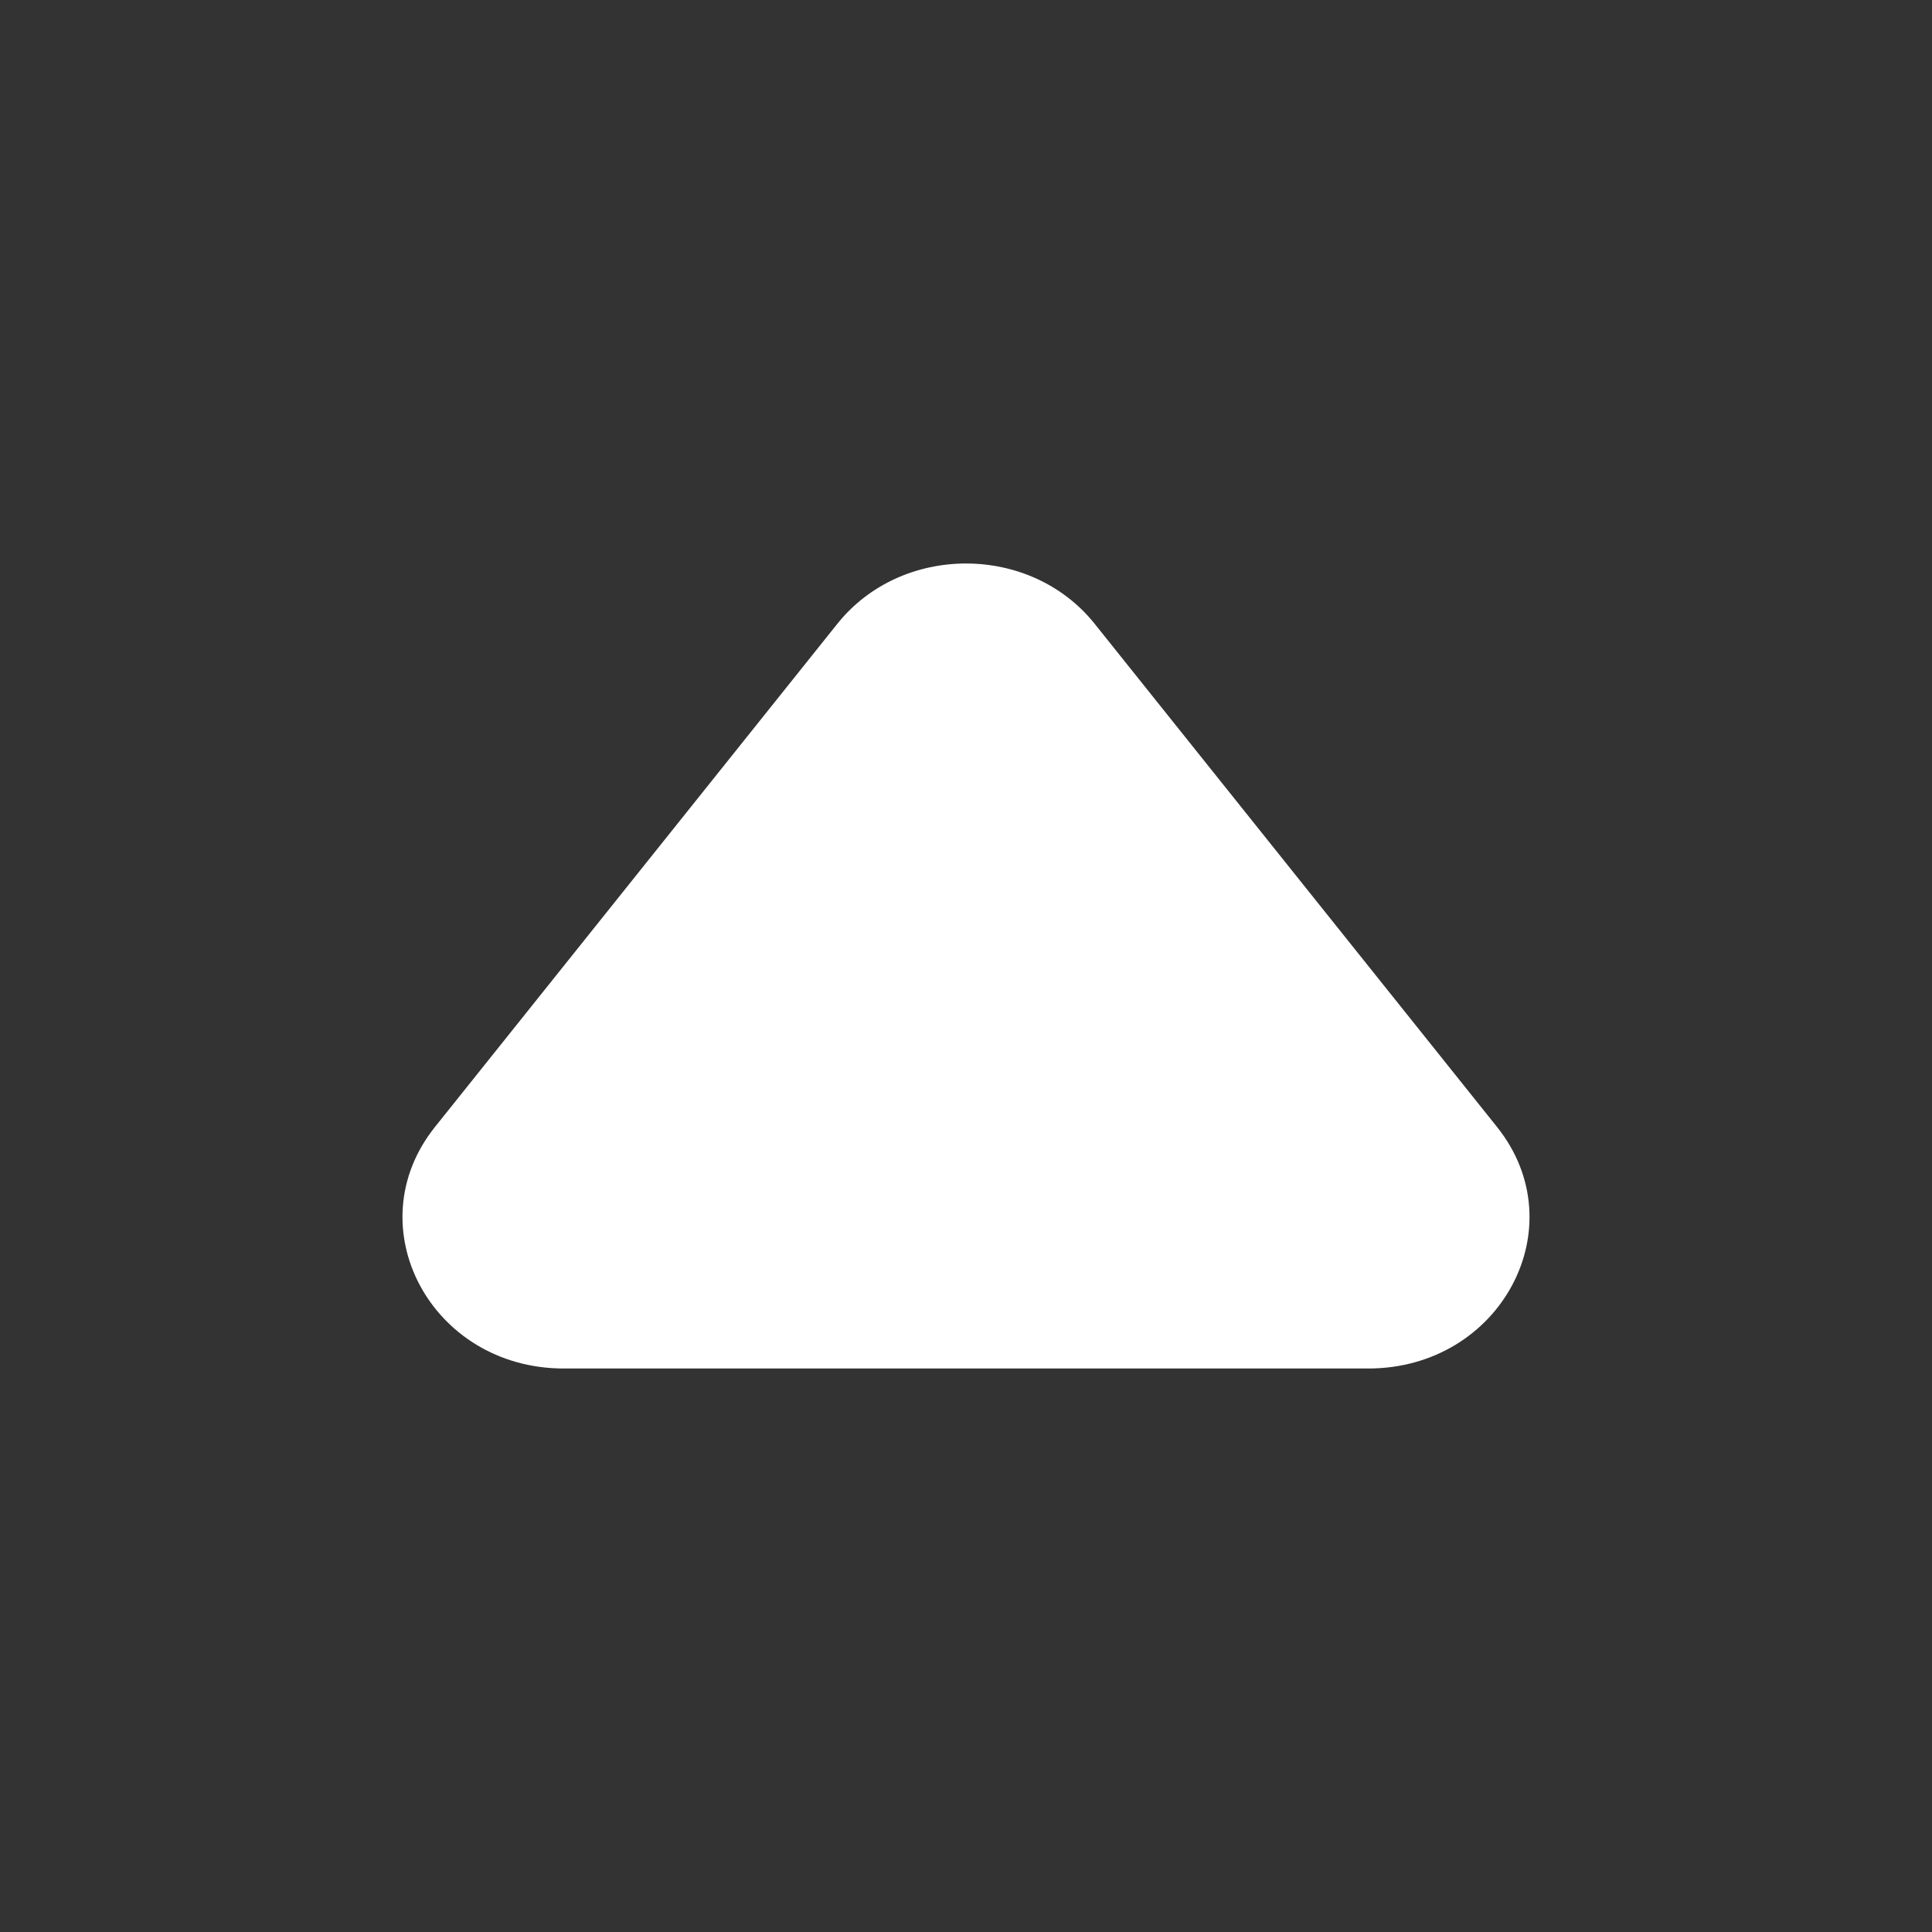 <svg width="24" height="24" viewBox="0 0 24 24" fill="none" xmlns="http://www.w3.org/2000/svg">
<rect x="0" y="0" width="24" height="24" fill="#333333" stroke="none"/>
<path d="M10.401 7.75C11.2 6.75 12.8 6.75 13.599 7.75L18.597 14C19.585 15.236 18.645 17 16.997 17L7.003 17C5.355 17 4.415 15.236 5.403 14L10.401 7.75Z" fill="white"/>
</svg>
